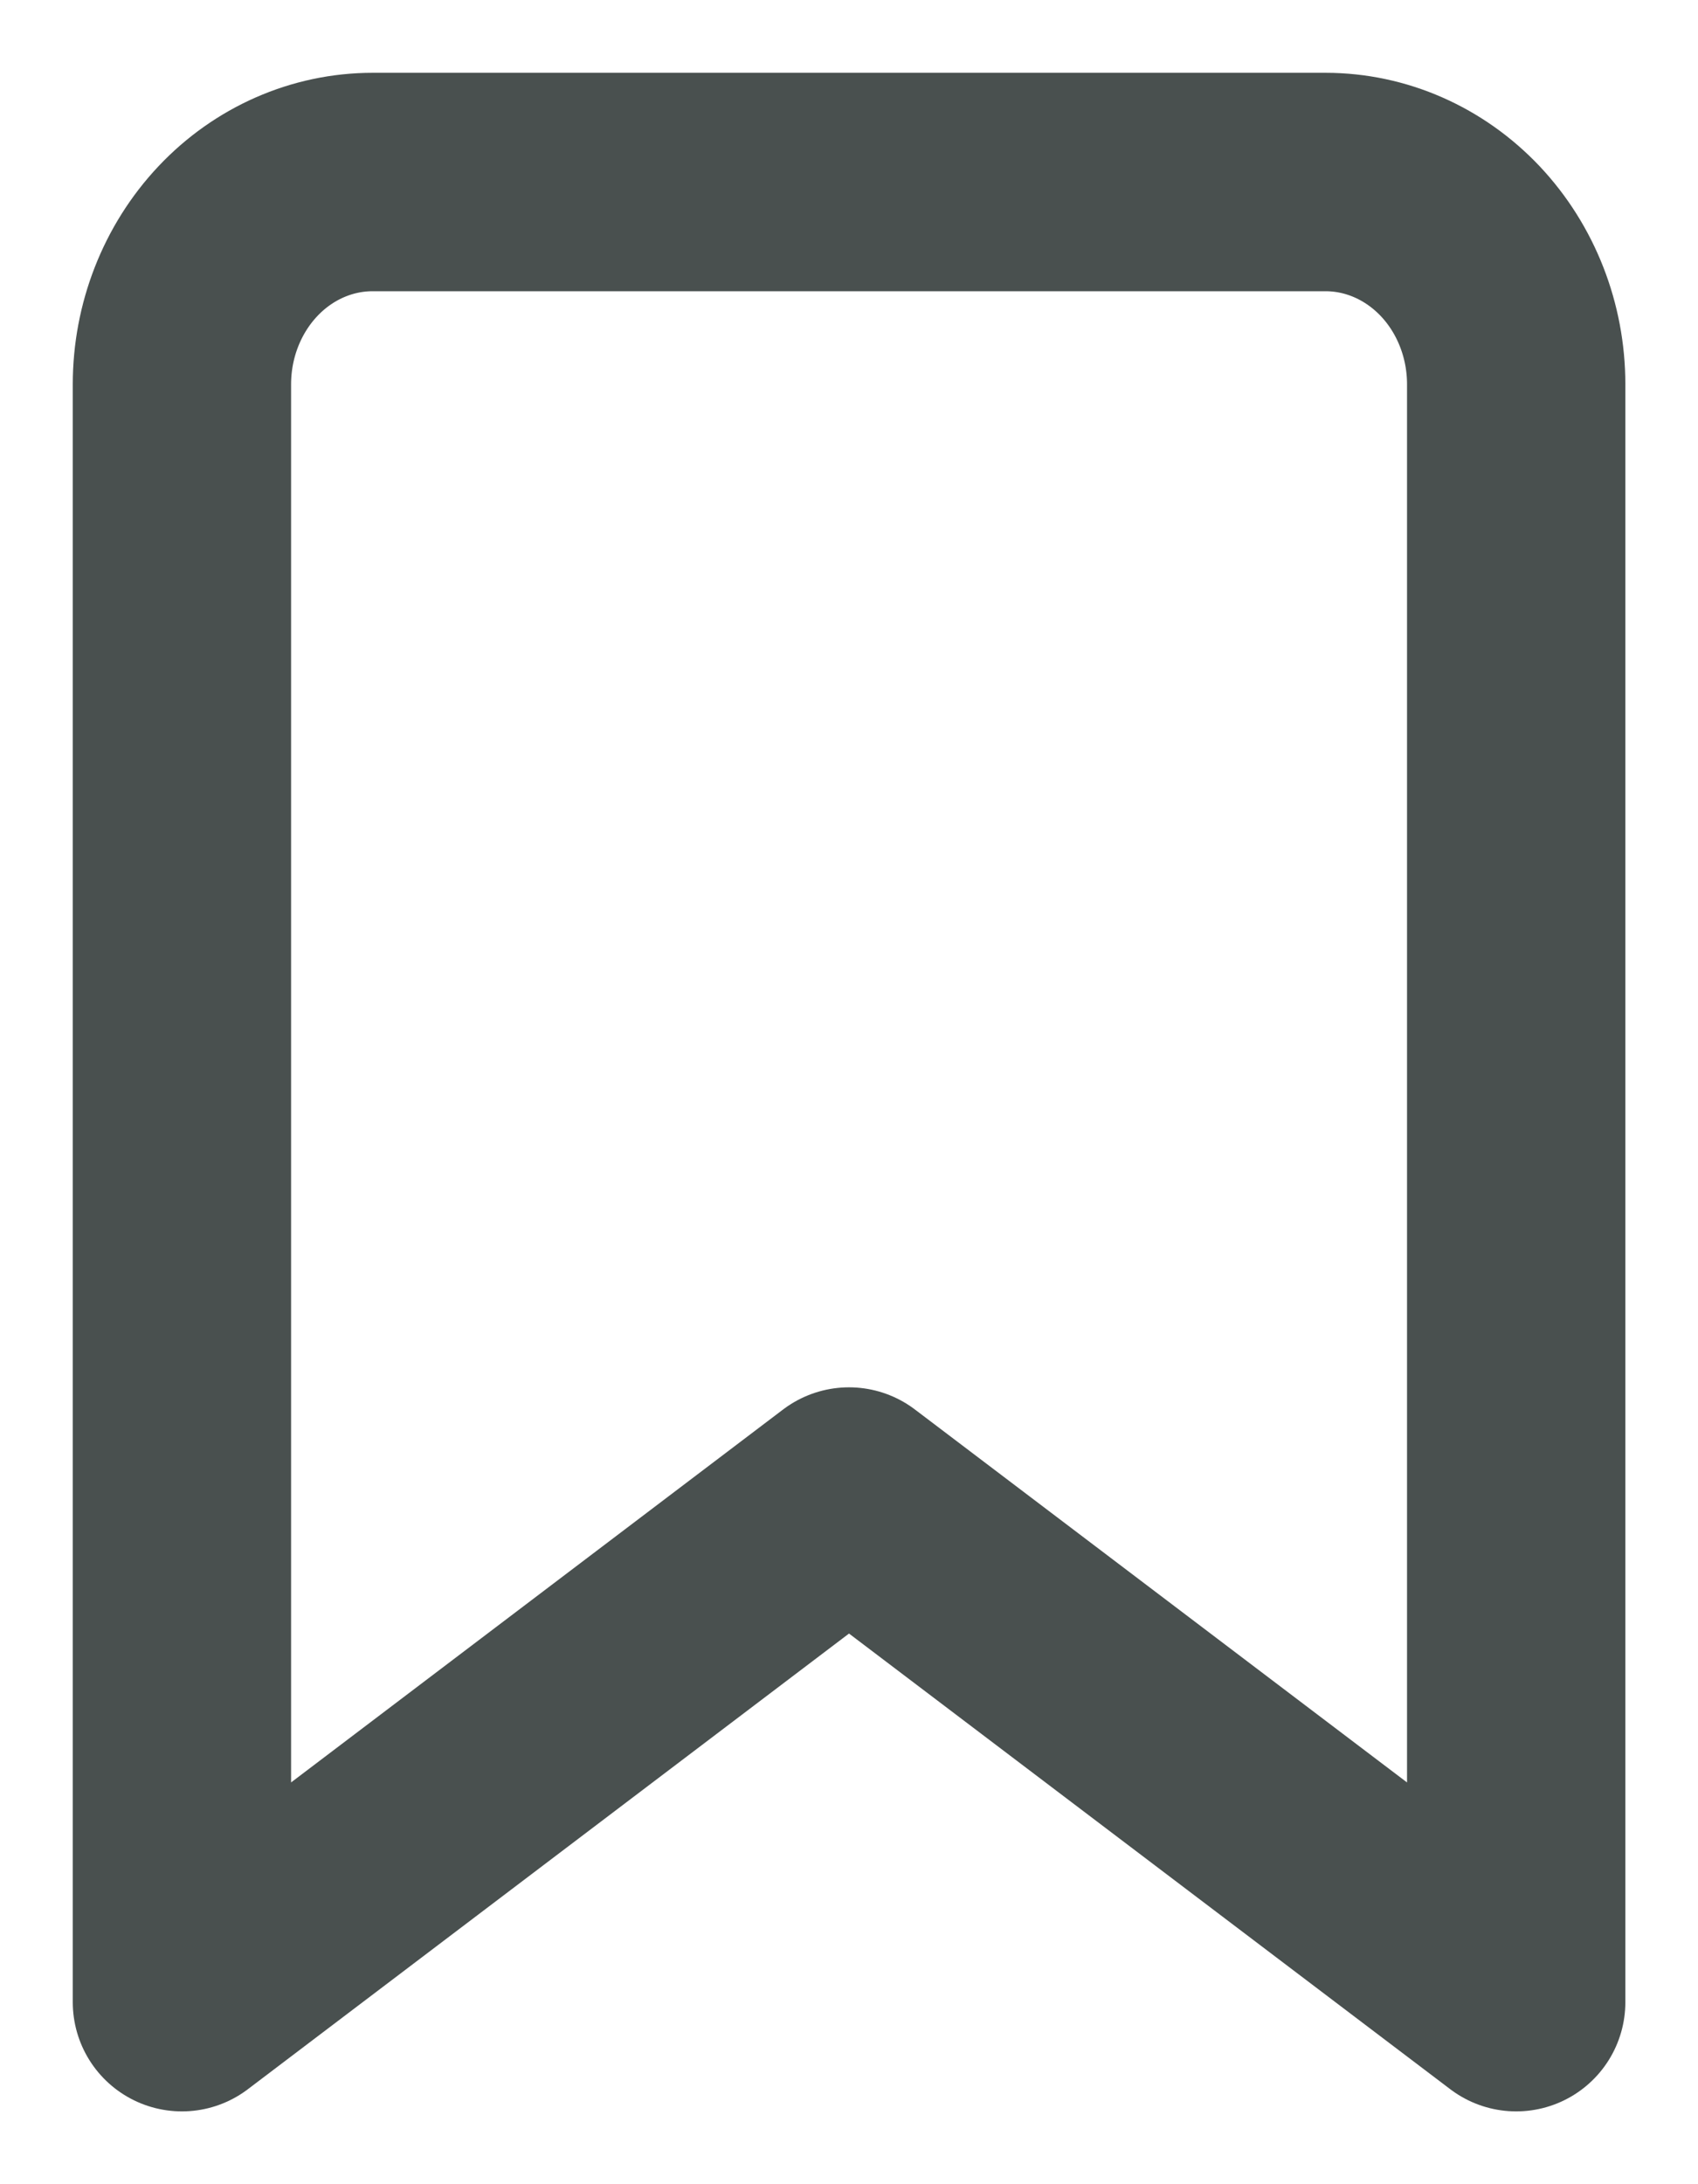<svg width="14" height="18" viewBox="0 0 14 18" fill="none" xmlns="http://www.w3.org/2000/svg">
<path d="M12.501 16.5L7 12.333L1.5 16.5V3.167C1.5 2.725 1.666 2.301 1.961 1.988C2.255 1.676 2.655 1.5 3.072 1.5H10.929C11.346 1.5 11.745 1.676 12.04 1.988C12.335 2.301 12.501 2.725 12.501 3.167V16.5Z" stroke="#49504F" stroke-width="1.8" stroke-linecap="round" stroke-linejoin="round"/>
</svg>
